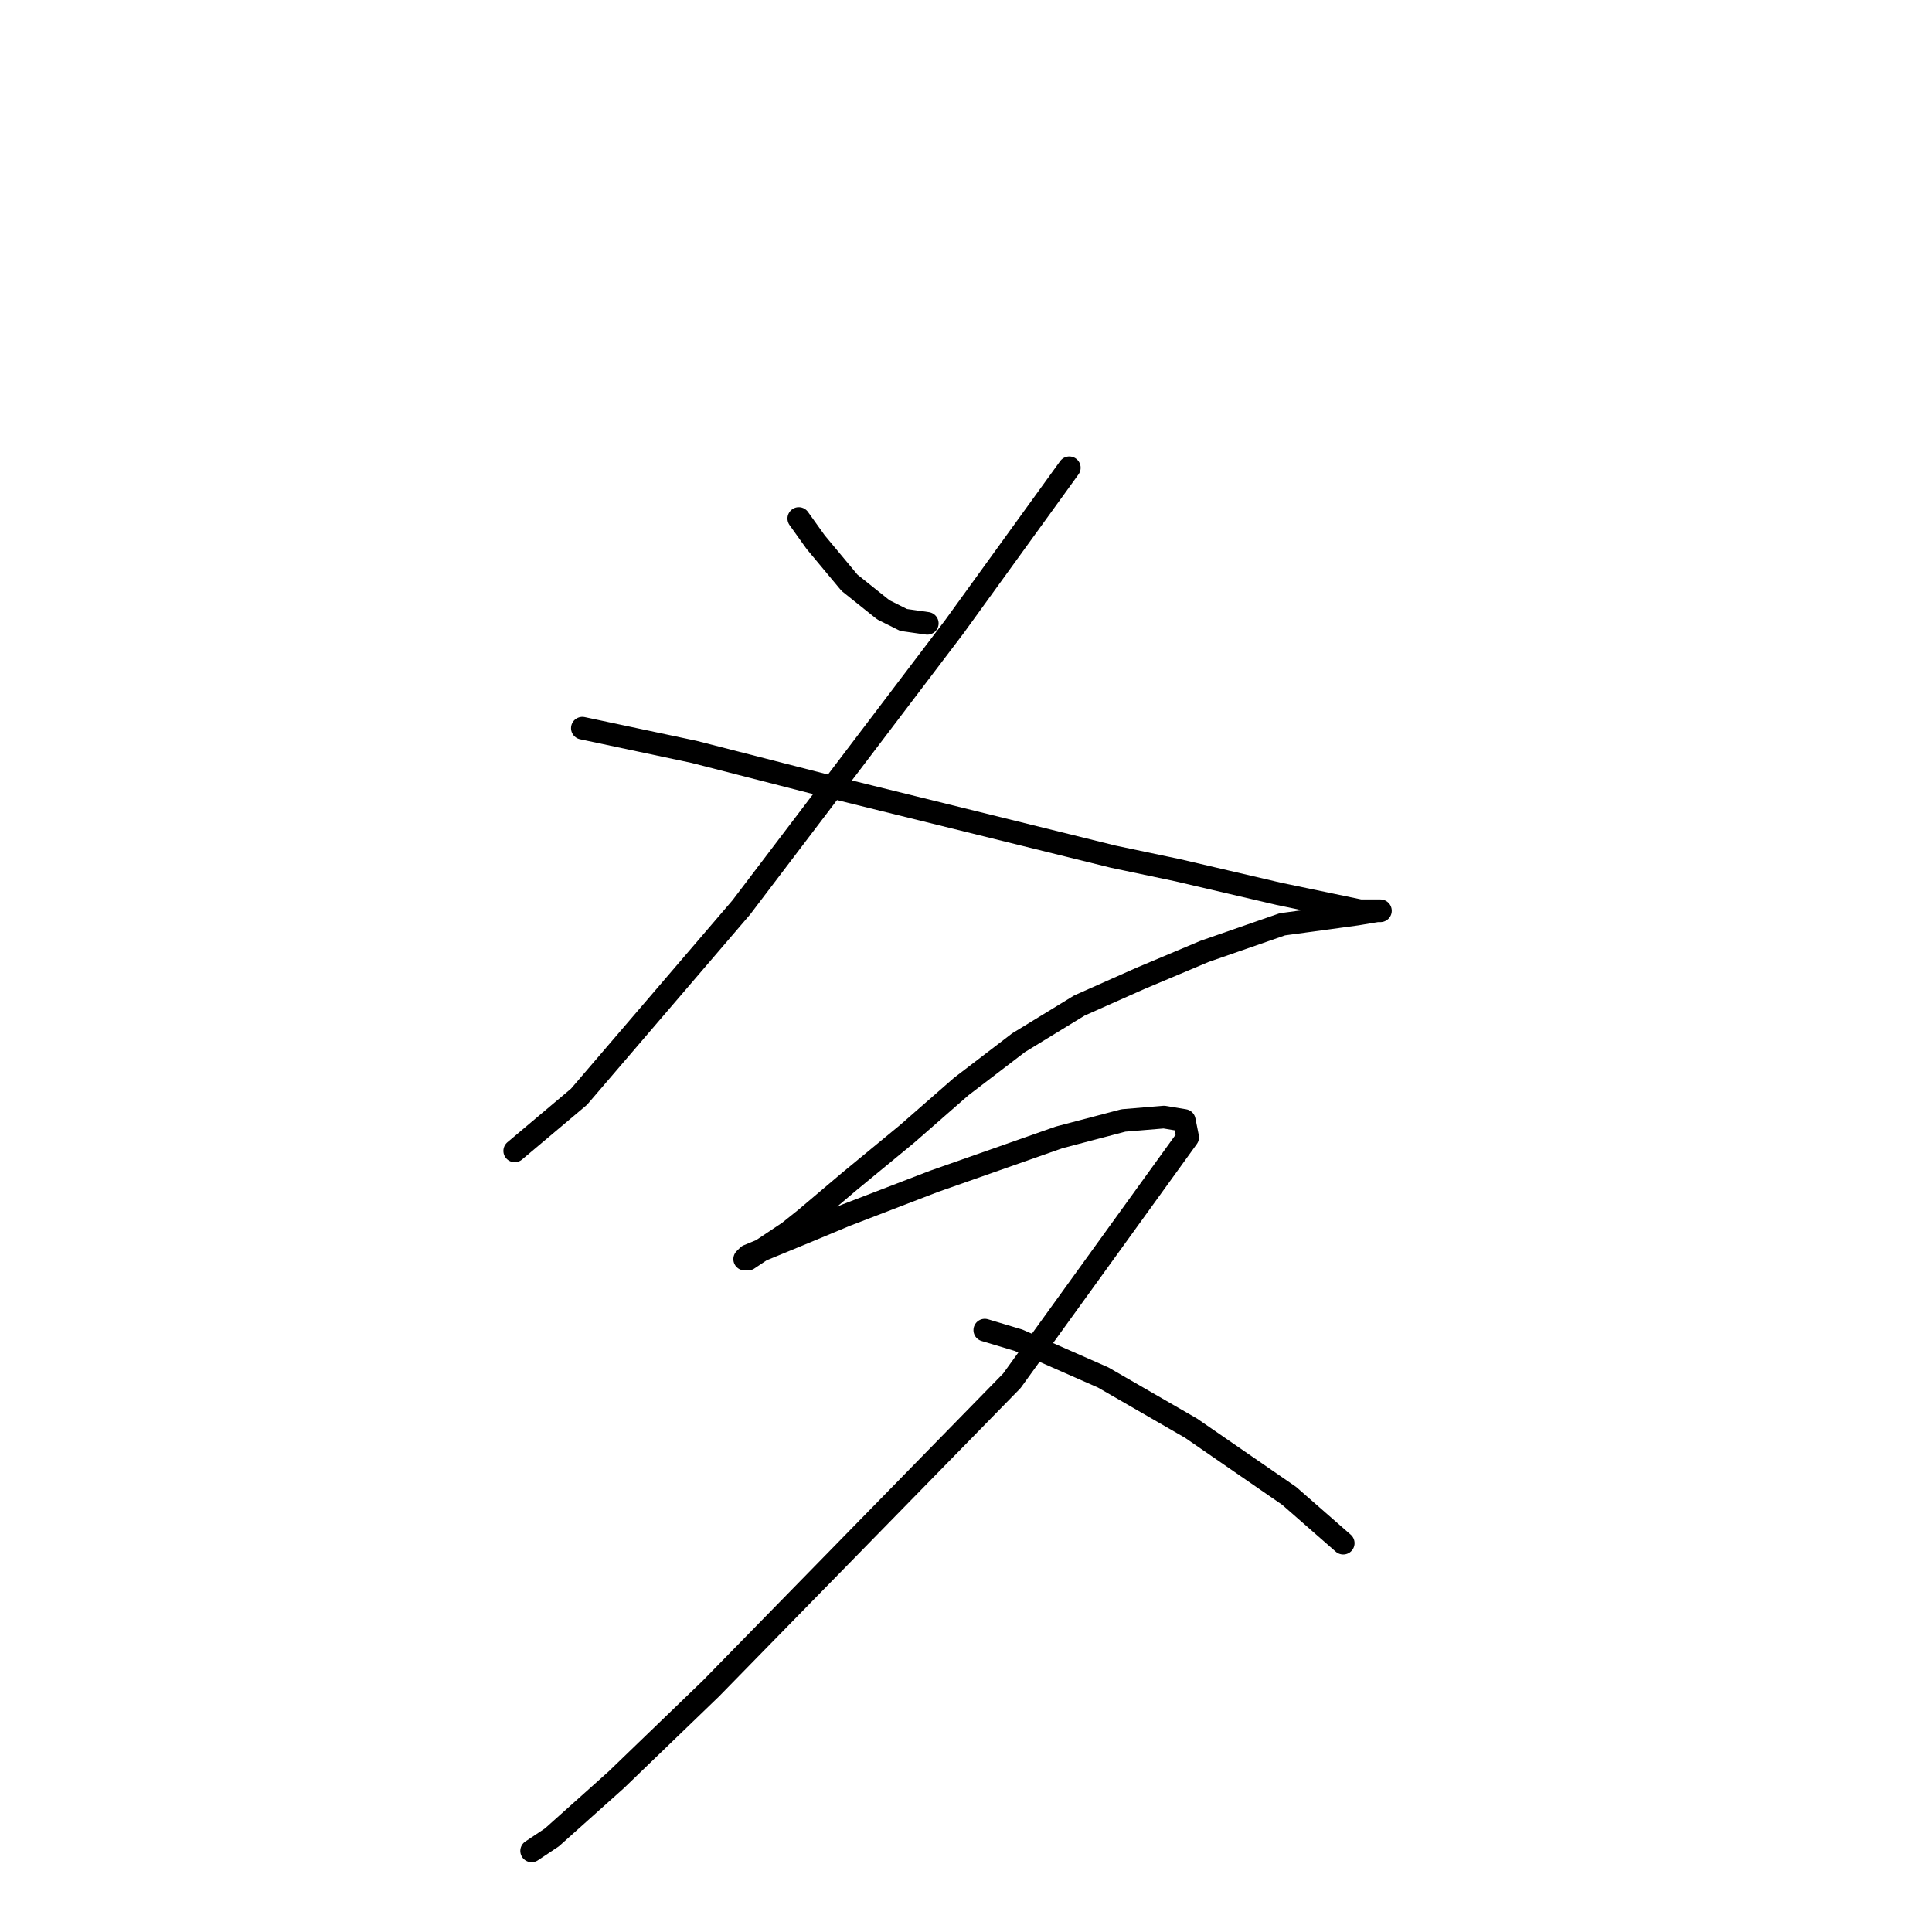 <?xml version="1.0" standalone="no"?>
    <svg width="256" height="256" xmlns="http://www.w3.org/2000/svg" version="1.1">
    <polyline stroke="black" stroke-width="3" stroke-linecap="round" fill="transparent" stroke-linejoin="round" points="105.842 68.704 108.083 71.84 112.563 77.218 117.045 80.802 119.733 82.147 122.87 82.595 122.87 82.595 " />
        <polyline stroke="black" stroke-width="3" stroke-linecap="round" fill="transparent" stroke-linejoin="round" points="141.69 61.982 126.455 83.043 116.596 96.038 98.224 120.235 76.715 145.329 68.202 152.499 68.202 152.499 " />
        <polyline stroke="black" stroke-width="3" stroke-linecap="round" fill="transparent" stroke-linejoin="round" points="77.164 96.486 91.951 99.623 109.427 104.104 147.515 113.514 156.029 115.306 169.472 118.443 180.227 120.683 182.915 120.683 182.467 120.683 179.779 121.131 169.92 122.476 159.614 126.061 151.1 129.645 143.034 133.23 134.969 138.159 127.351 143.985 120.181 150.258 112.563 156.531 106.738 161.461 104.498 163.253 100.465 165.942 99.12 166.838 98.672 166.838 99.12 166.39 106.738 163.253 112.115 161.012 123.766 156.531 140.346 150.706 148.86 148.466 154.237 148.018 156.925 148.466 157.374 150.706 134.072 182.969 94.191 223.747 81.645 235.845 73.131 243.463 70.442 245.255 70.442 245.255 " />
        <polyline stroke="black" stroke-width="3" stroke-linecap="round" fill="transparent" stroke-linejoin="round" points="130.488 176.248 134.969 177.592 146.171 182.521 157.822 189.243 170.817 198.205 177.986 204.478 177.986 204.478 " />
        </svg>